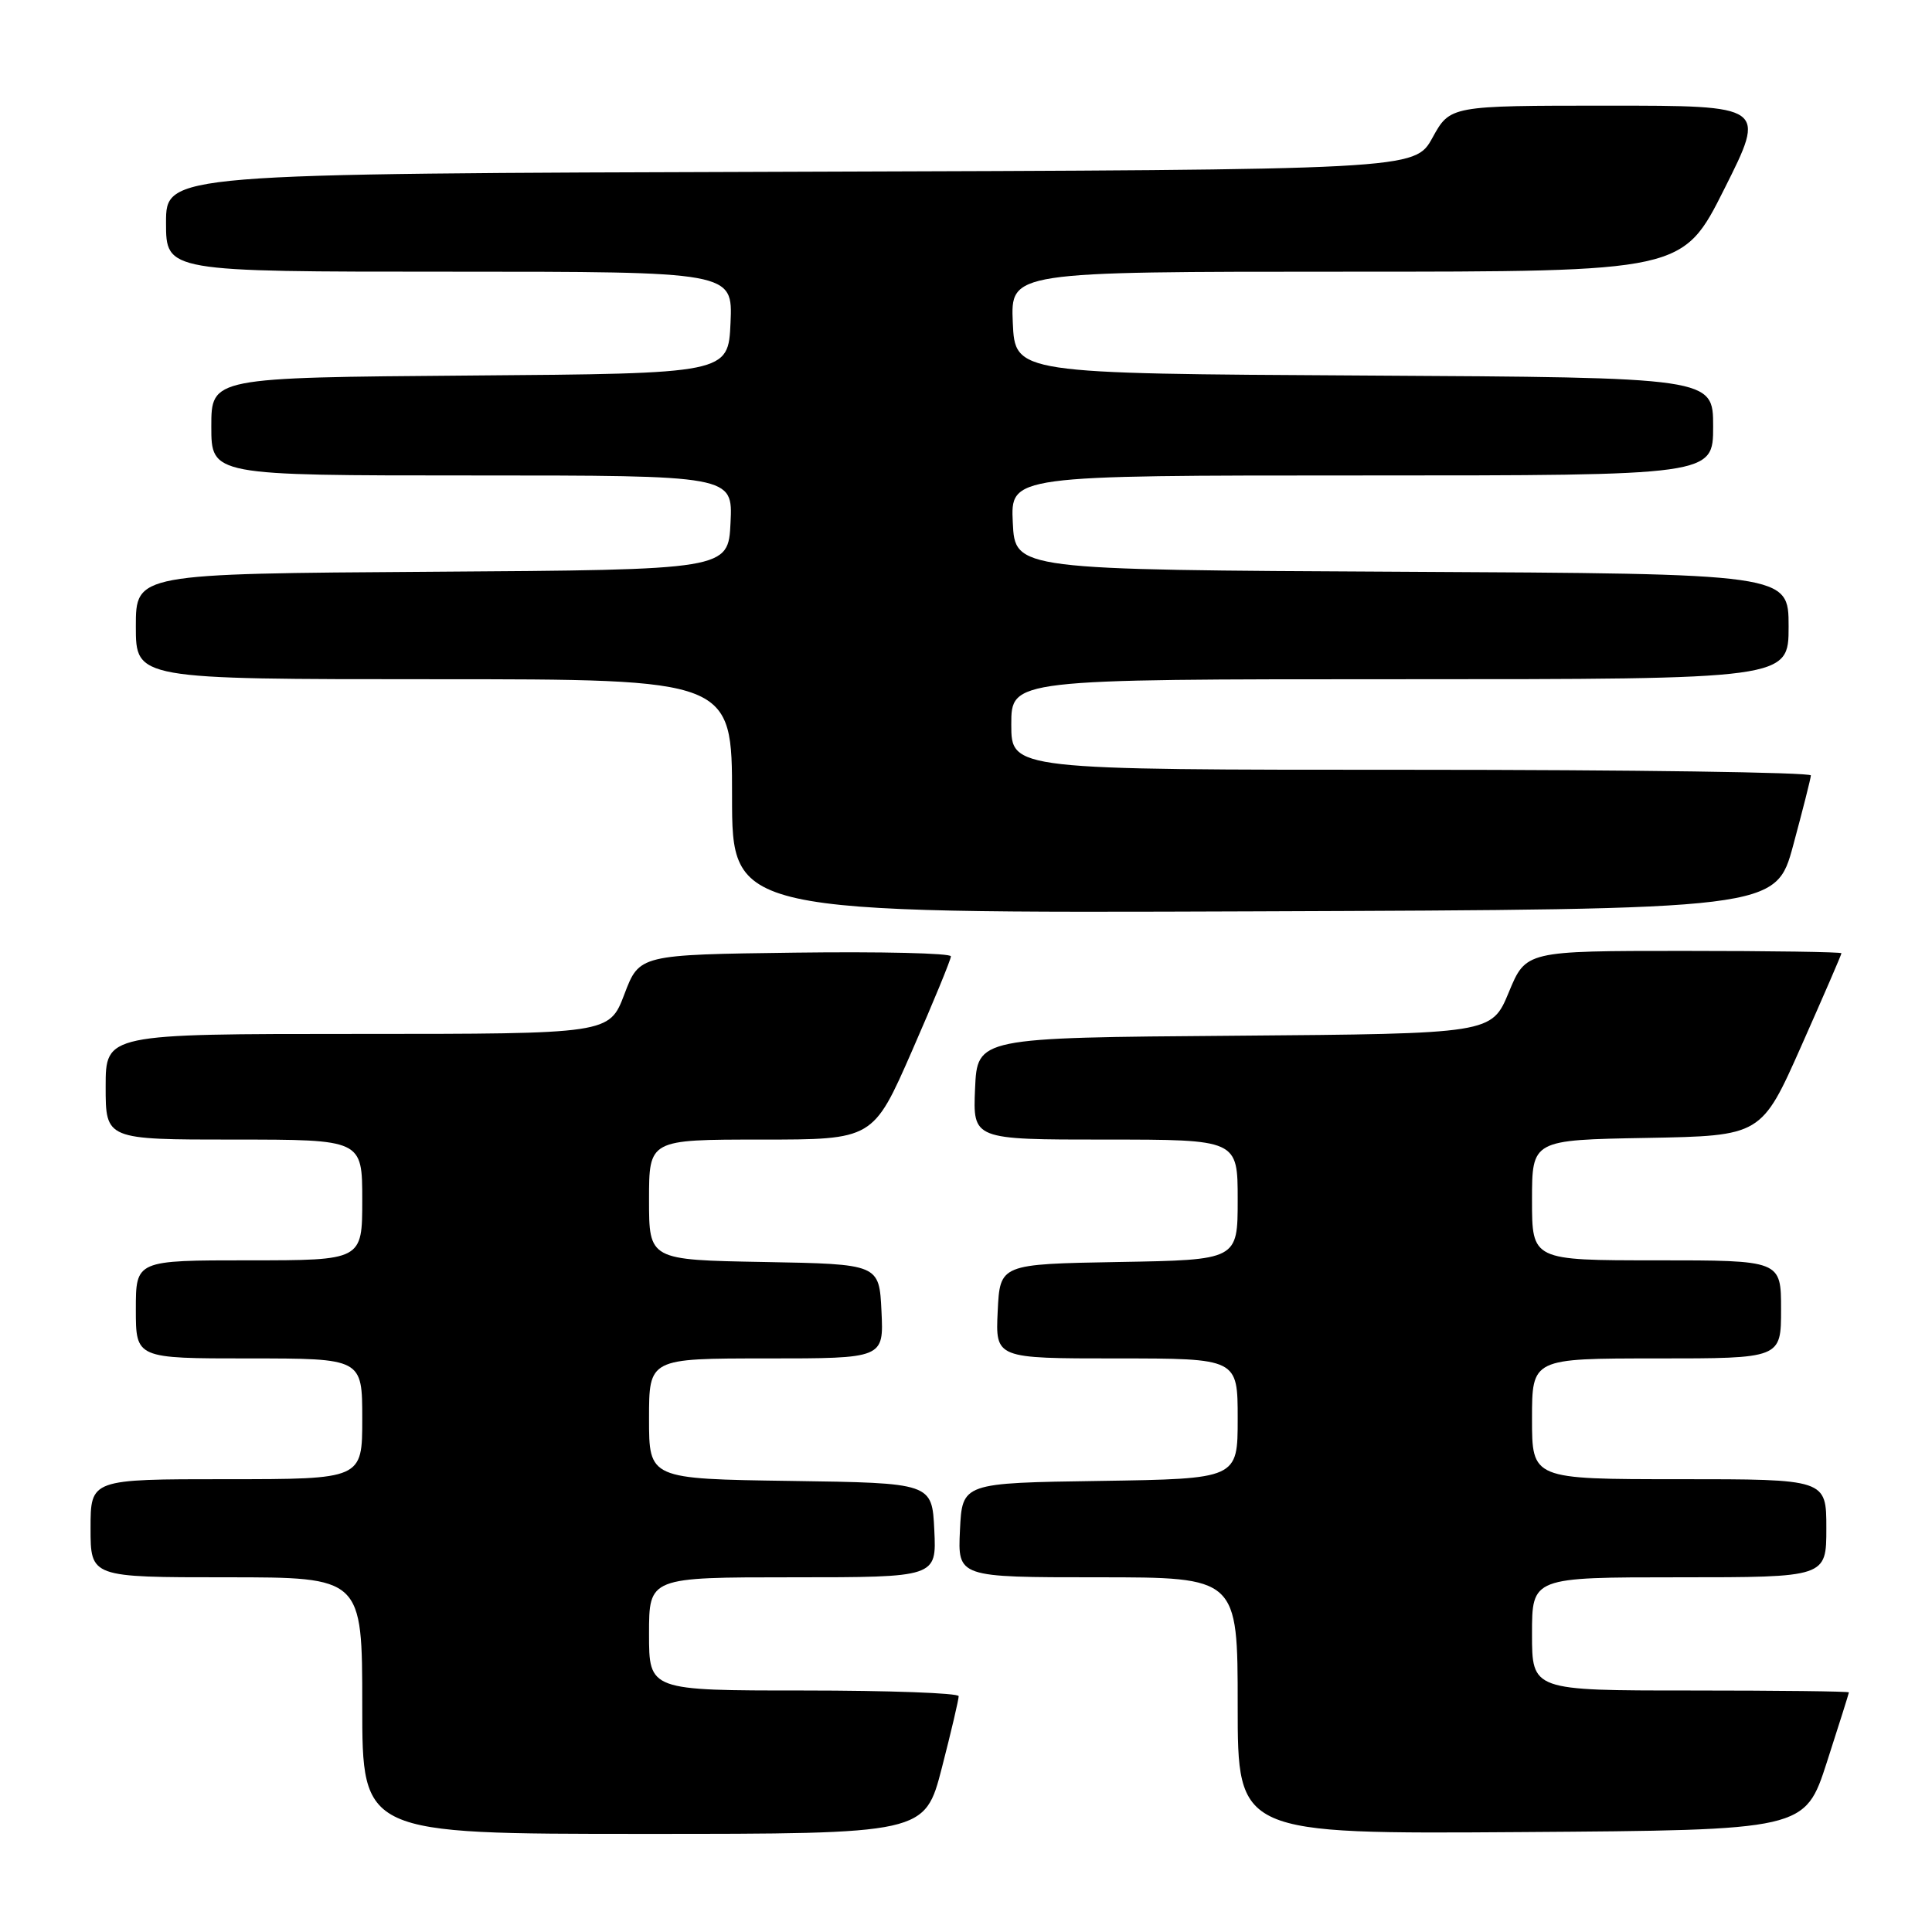 <?xml version="1.0" encoding="UTF-8" standalone="no"?>
<!DOCTYPE svg PUBLIC "-//W3C//DTD SVG 1.1//EN" "http://www.w3.org/Graphics/SVG/1.1/DTD/svg11.dtd" >
<svg xmlns="http://www.w3.org/2000/svg" xmlns:xlink="http://www.w3.org/1999/xlink" version="1.1" viewBox="0 0 256 256">
 <g >
 <path fill="currentColor"
d=" M 124.80 234.25 C 126.04 229.44 127.04 225.16 127.03 224.75 C 127.01 224.34 117.78 224.00 106.50 224.00 C 86.00 224.00 86.00 224.00 86.00 216.50 C 86.00 209.00 86.00 209.00 105.05 209.00 C 124.10 209.00 124.10 209.00 123.80 202.75 C 123.50 196.50 123.50 196.50 104.75 196.23 C 86.00 195.96 86.00 195.96 86.00 187.98 C 86.00 180.00 86.00 180.00 101.55 180.00 C 117.10 180.00 117.10 180.00 116.80 173.75 C 116.50 167.50 116.50 167.50 101.25 167.22 C 86.00 166.95 86.00 166.95 86.00 158.97 C 86.00 151.00 86.00 151.00 100.85 151.00 C 115.70 151.00 115.70 151.00 120.85 139.24 C 123.68 132.78 126.00 127.14 126.00 126.72 C 126.00 126.30 116.71 126.08 105.36 126.23 C 84.72 126.50 84.72 126.50 82.73 131.75 C 80.73 137.00 80.73 137.00 47.37 137.00 C 14.00 137.00 14.00 137.00 14.00 144.00 C 14.00 151.00 14.00 151.00 31.00 151.00 C 48.00 151.00 48.00 151.00 48.00 159.00 C 48.00 167.00 48.00 167.00 33.00 167.00 C 18.00 167.00 18.00 167.00 18.00 173.50 C 18.00 180.00 18.00 180.00 33.00 180.00 C 48.00 180.00 48.00 180.00 48.00 188.00 C 48.00 196.00 48.00 196.00 30.00 196.00 C 12.00 196.00 12.00 196.00 12.00 202.50 C 12.00 209.00 12.00 209.00 30.00 209.00 C 48.00 209.00 48.00 209.00 48.00 226.00 C 48.00 243.00 48.00 243.00 85.27 243.00 C 122.54 243.00 122.54 243.00 124.80 234.25 Z  M 242.07 233.50 C 243.67 228.55 244.98 224.39 244.99 224.25 C 244.99 224.11 235.55 224.00 224.00 224.00 C 203.00 224.00 203.00 224.00 203.00 216.50 C 203.00 209.00 203.00 209.00 222.50 209.00 C 242.00 209.00 242.00 209.00 242.00 202.50 C 242.00 196.00 242.00 196.00 222.50 196.00 C 203.00 196.00 203.00 196.00 203.00 188.00 C 203.00 180.00 203.00 180.00 219.50 180.00 C 236.00 180.00 236.00 180.00 236.00 173.50 C 236.00 167.00 236.00 167.00 219.50 167.00 C 203.00 167.00 203.00 167.00 203.00 159.03 C 203.00 151.05 203.00 151.05 218.20 150.78 C 233.40 150.50 233.40 150.50 238.70 138.56 C 241.61 132.00 244.00 126.49 244.00 126.31 C 244.00 126.14 234.59 126.00 223.10 126.00 C 202.19 126.00 202.19 126.00 199.92 131.49 C 197.64 136.97 197.64 136.97 163.57 137.24 C 129.50 137.50 129.50 137.50 129.20 144.25 C 128.91 151.00 128.91 151.00 146.45 151.00 C 164.00 151.00 164.00 151.00 164.00 158.97 C 164.00 166.95 164.00 166.95 148.25 167.22 C 132.50 167.50 132.50 167.50 132.20 173.75 C 131.90 180.00 131.90 180.00 147.95 180.00 C 164.00 180.00 164.00 180.00 164.00 187.98 C 164.00 195.95 164.00 195.95 145.75 196.23 C 127.50 196.50 127.50 196.50 127.20 202.75 C 126.90 209.00 126.90 209.00 145.45 209.00 C 164.00 209.00 164.00 209.00 164.00 226.01 C 164.00 243.02 164.00 243.02 201.58 242.76 C 239.16 242.50 239.16 242.50 242.07 233.50 Z  M 237.61 112.00 C 238.87 107.33 239.93 103.16 239.95 102.75 C 239.98 102.34 216.15 102.00 187.00 102.00 C 134.00 102.00 134.00 102.00 134.00 96.00 C 134.00 90.00 134.00 90.00 185.50 90.00 C 237.00 90.00 237.00 90.00 237.00 83.01 C 237.00 76.02 237.00 76.02 185.75 75.76 C 134.50 75.50 134.50 75.50 134.20 69.25 C 133.90 63.00 133.90 63.00 180.45 63.00 C 227.00 63.00 227.00 63.00 227.00 56.51 C 227.00 50.02 227.00 50.02 180.75 49.76 C 134.50 49.50 134.50 49.50 134.20 42.75 C 133.91 36.00 133.91 36.00 178.45 36.00 C 222.98 36.00 222.98 36.00 228.50 25.00 C 234.02 14.00 234.02 14.00 213.08 14.00 C 192.15 14.00 192.15 14.00 189.81 18.25 C 187.46 22.50 187.46 22.50 104.73 22.76 C 22.00 23.01 22.00 23.01 22.00 29.51 C 22.00 36.00 22.00 36.00 59.55 36.00 C 97.09 36.00 97.09 36.00 96.80 42.75 C 96.50 49.50 96.50 49.50 62.25 49.76 C 28.00 50.03 28.00 50.03 28.00 56.51 C 28.00 63.00 28.00 63.00 62.55 63.00 C 97.10 63.00 97.10 63.00 96.80 69.25 C 96.50 75.50 96.50 75.50 57.25 75.76 C 18.00 76.02 18.00 76.02 18.00 83.01 C 18.00 90.00 18.00 90.00 57.50 90.00 C 97.00 90.00 97.00 90.00 97.00 105.51 C 97.00 121.01 97.00 121.01 166.15 120.76 C 235.31 120.50 235.31 120.50 237.61 112.00 Z "/>
</g>
</svg>